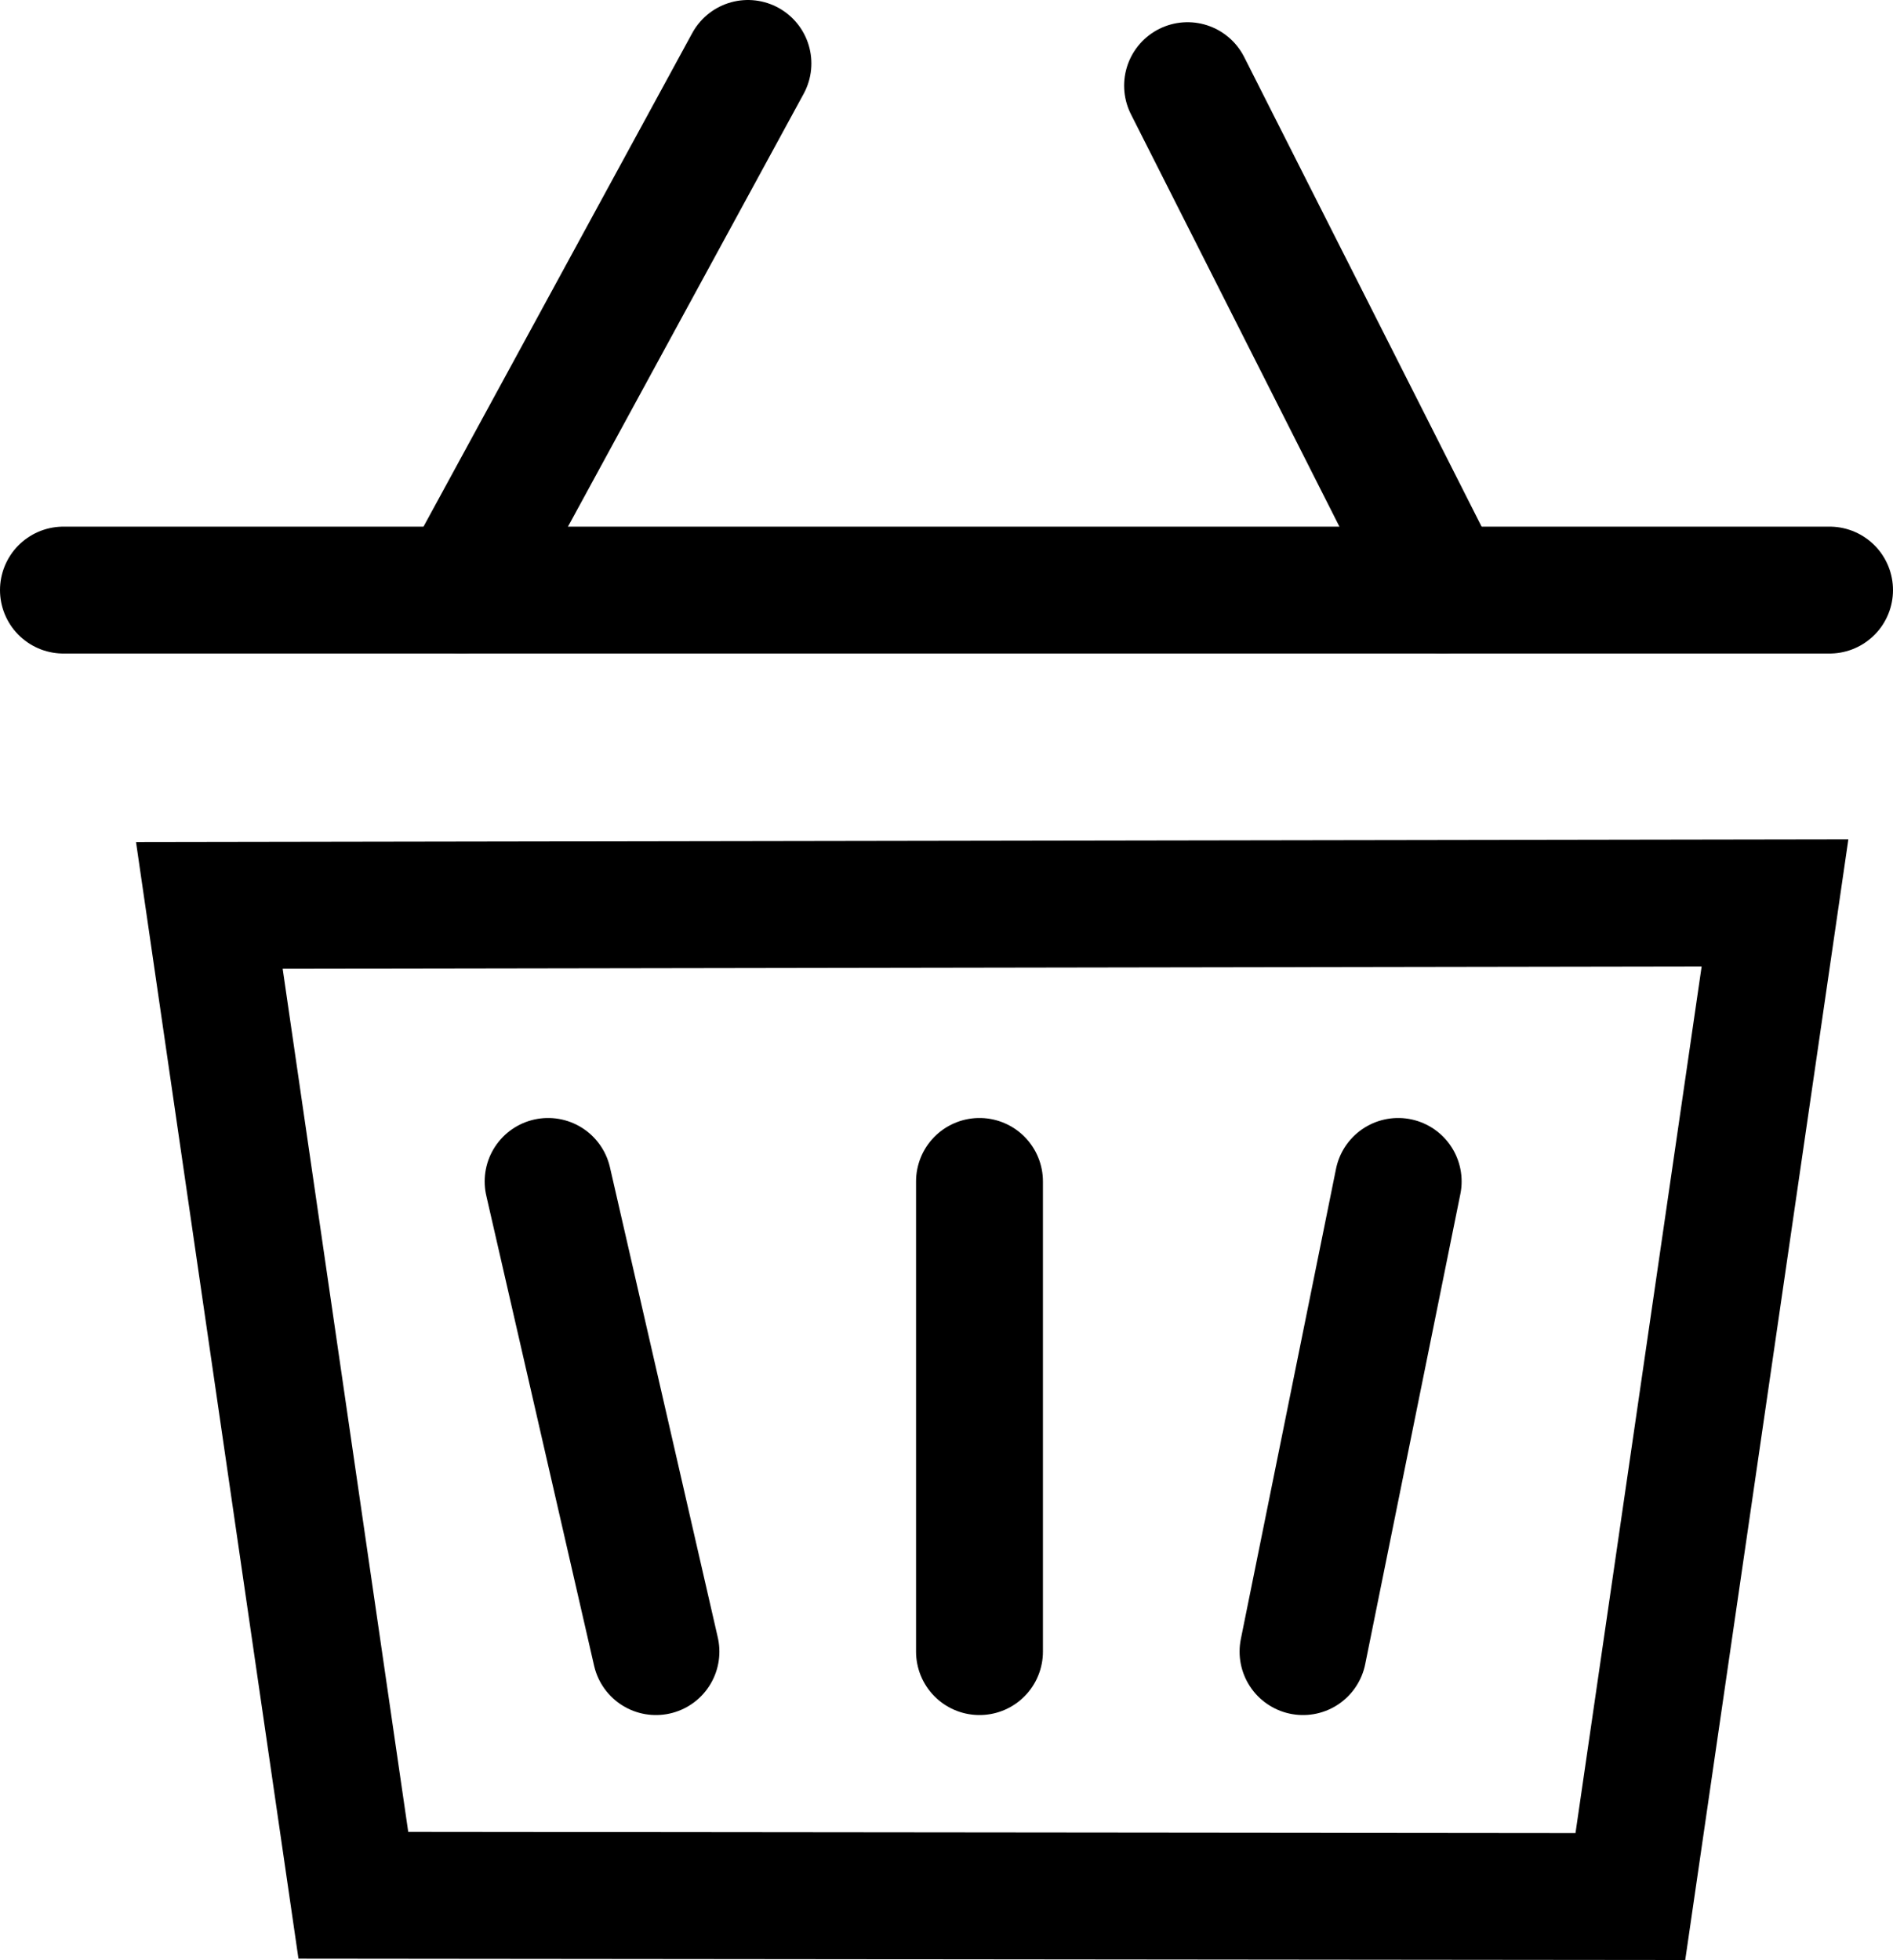 <svg xmlns="http://www.w3.org/2000/svg" viewBox="0 0 29.84 30.89"><defs><style>.cls-1{fill:none;stroke:#000;stroke-linecap:round;stroke-miterlimit:10;stroke-width:2px;}</style></defs><title>Cart 2</title><g id="Layer_2" data-name="Layer 2"><g id="Layer_1-2" data-name="Layer 1"><line class="cls-1" x1="1" y1="9.3" x2="28.84" y2="9.3"/><line class="cls-1" x1="11.79" y1="1" x2="7.27" y2="9.3"/><line class="cls-1" x1="18.72" y1="1.35" x2="22.74" y2="9.3"/><polygon class="cls-1" points="27.98 14.23 25.7 29.89 5.57 29.87 3.3 14.27 27.98 14.23"/><line class="cls-1" x1="15.44" y1="18.62" x2="15.44" y2="26.03"/><line class="cls-1" x1="22.04" y1="18.62" x2="20.54" y2="26.03"/><line class="cls-1" x1="8.64" y1="18.62" x2="10.34" y2="26.03"/></g></g></svg>